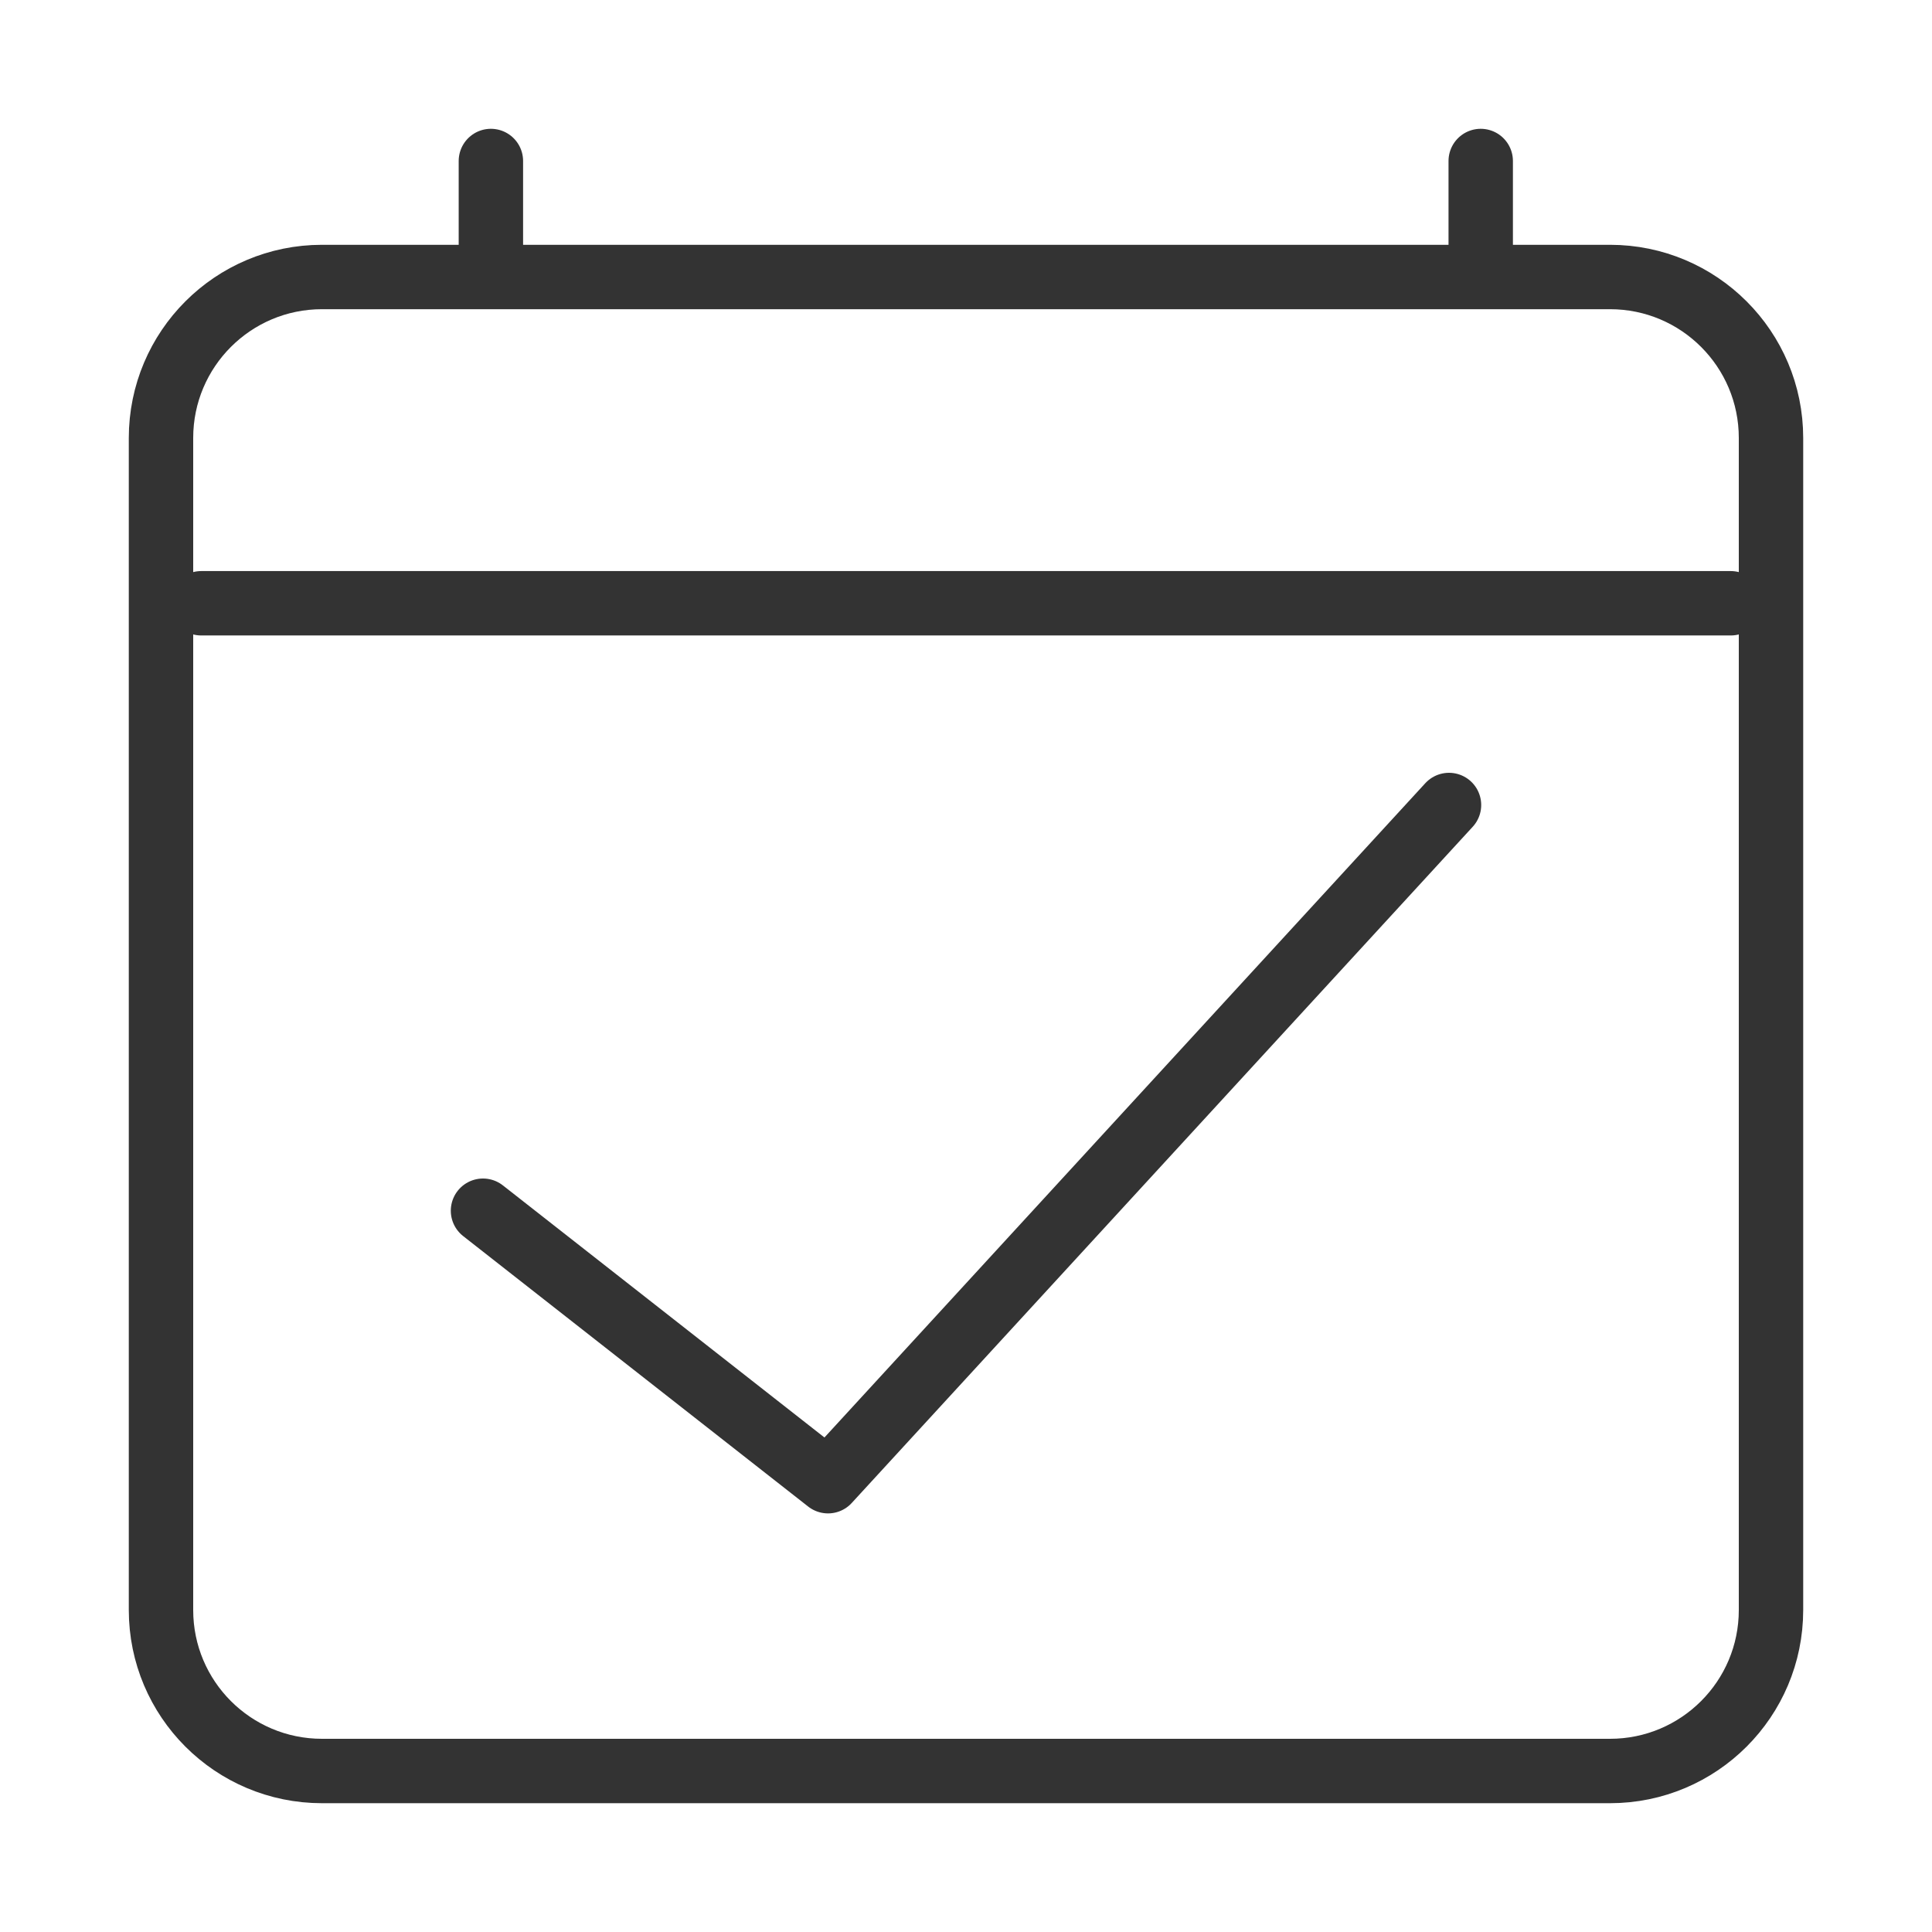 <svg width="24" height="24" viewBox="0 0 24 24" fill="none" xmlns="http://www.w3.org/2000/svg">
<g id="1.TH.RESERVA">
<path id="Vector" d="M6.098 3.441H4C2.895 3.441 2 4.336 2 5.441V20C2 21.105 2.895 22 4 22H20C21.105 22 22 21.105 22 20V5.441C22 4.336 21.105 3.441 20 3.441H6.098ZM6.098 3.441V2M2.5 7.494H21.5M18.394 2V3.328M18 10L10.286 18.4L6 15.04" stroke="#333333" stroke-width="0.8" stroke-linecap="round" stroke-linejoin="round"/>
</g>
</svg>
